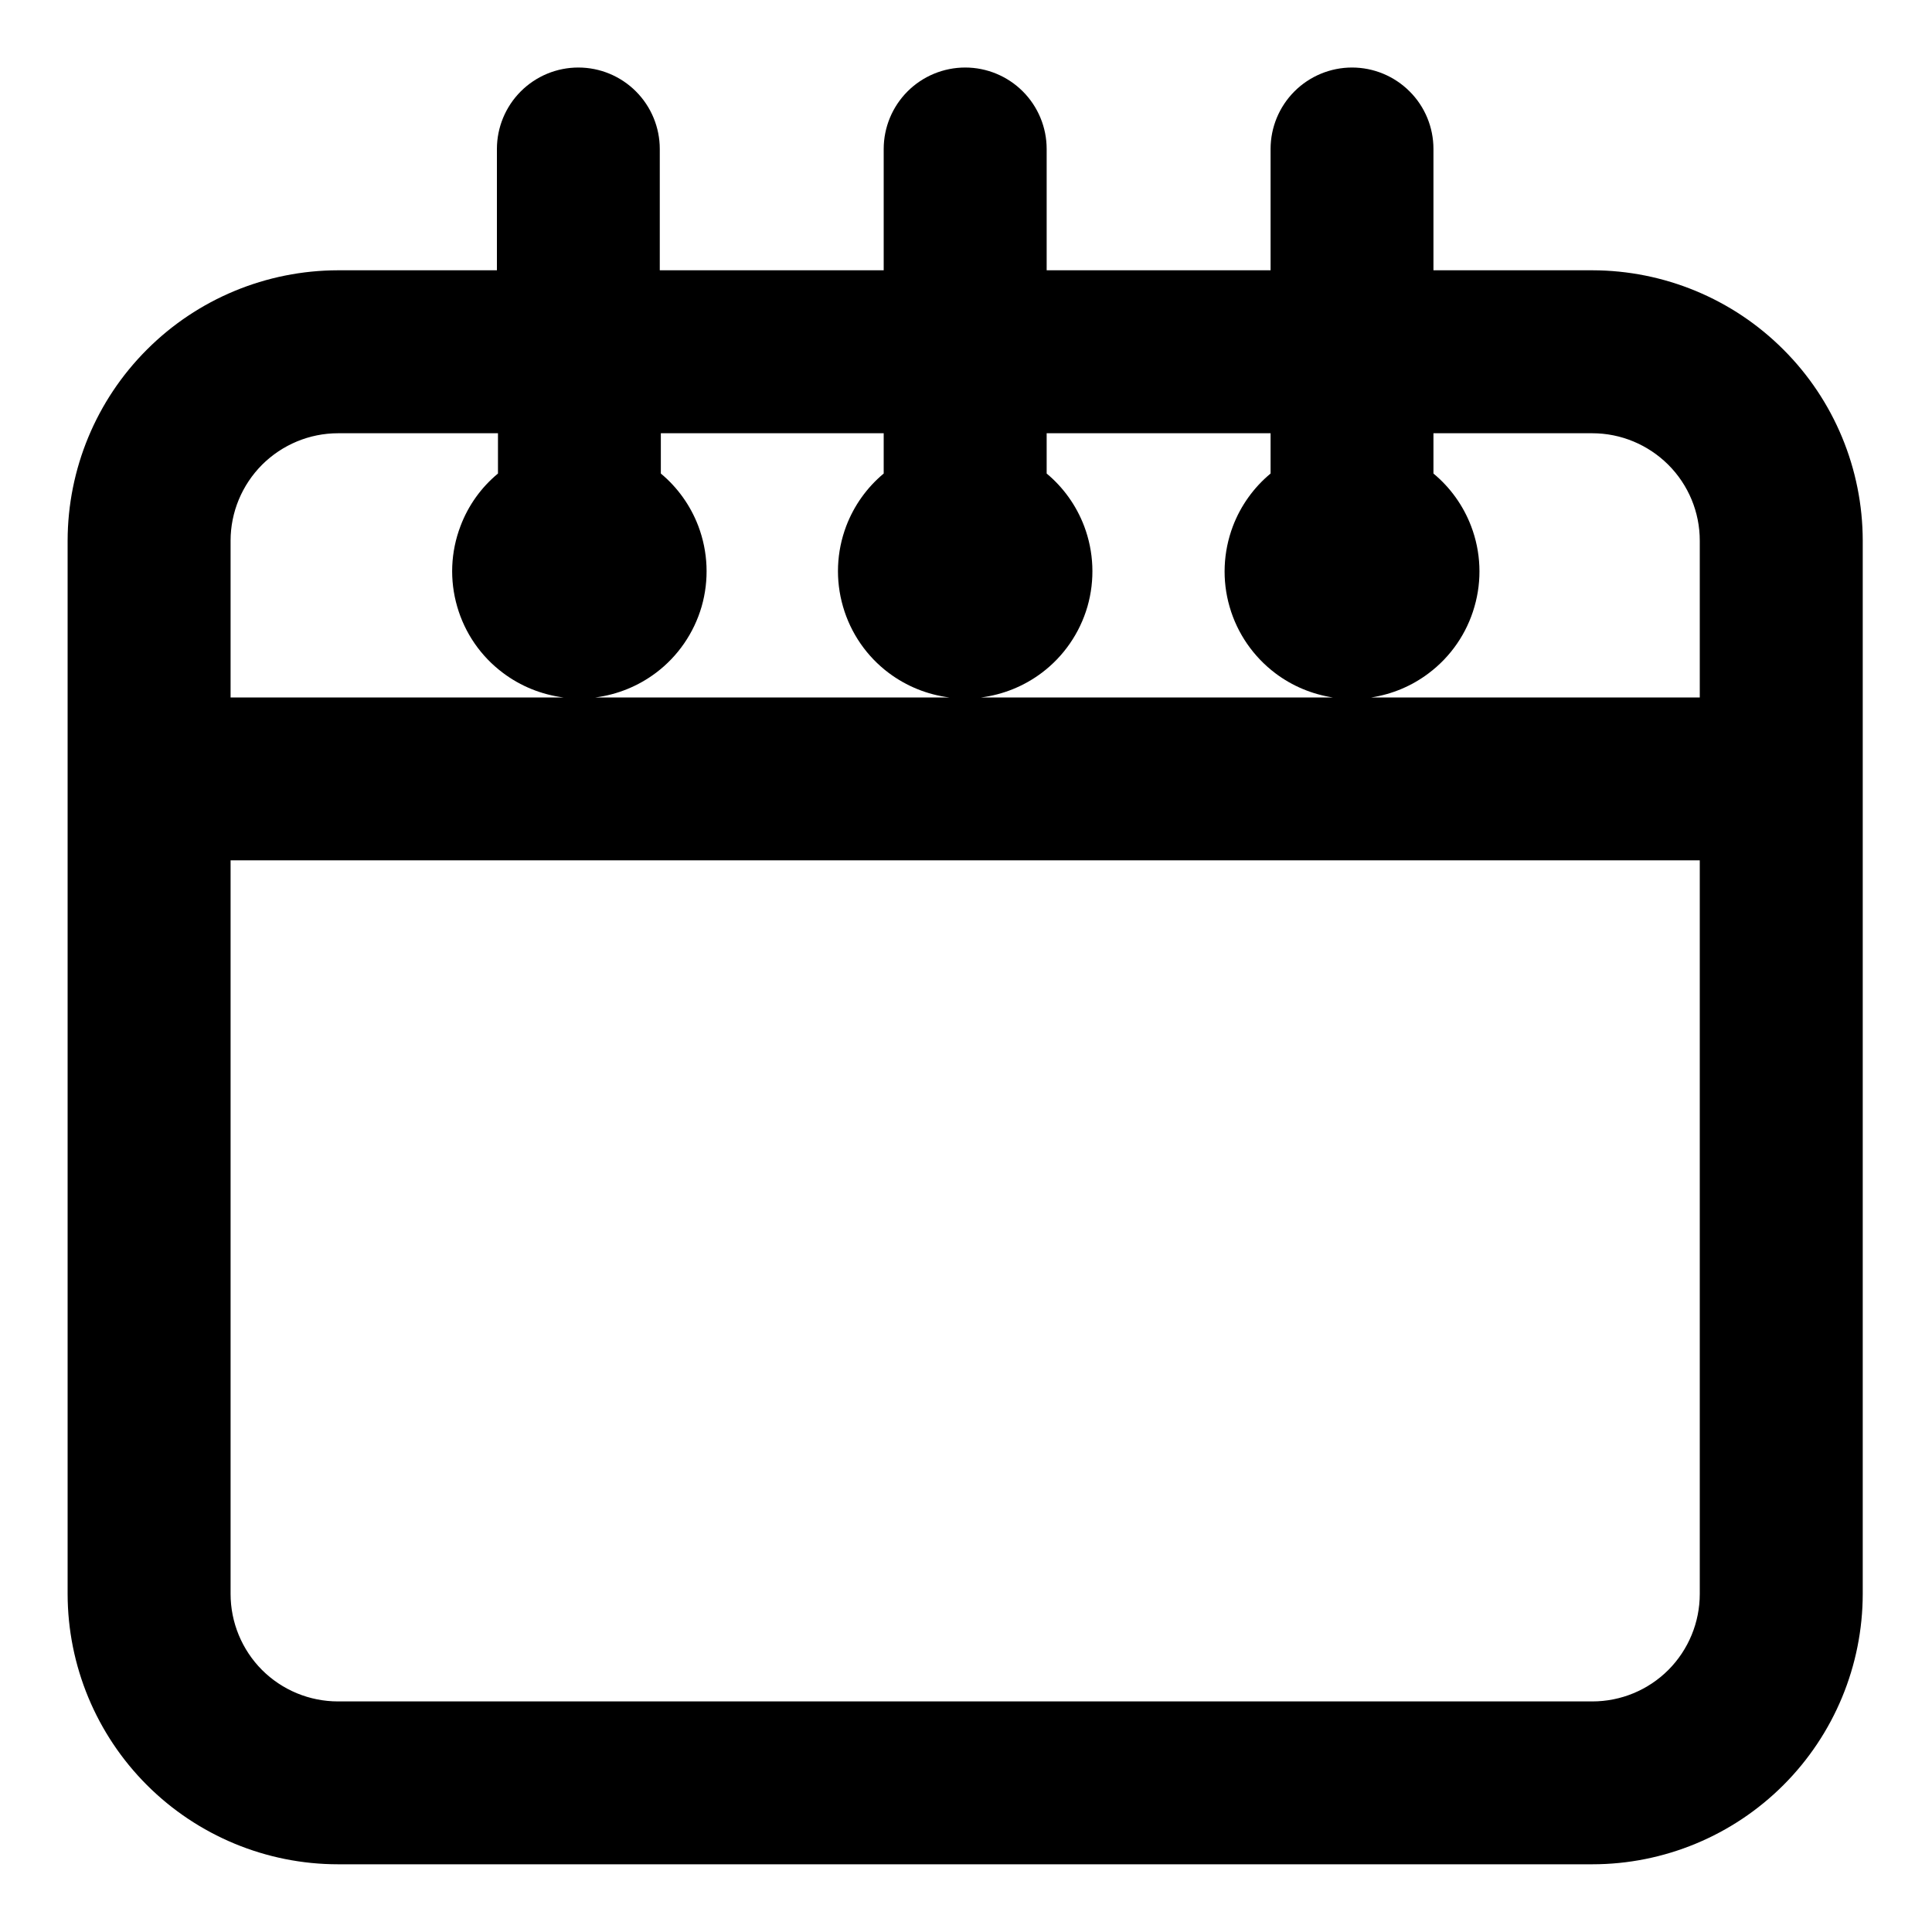 <svg width="20" height="20" viewBox="0 0 20 20" fill="none" xmlns="http://www.w3.org/2000/svg">
<path d="M5.987 0.999C5.843 0.999 5.705 1.056 5.603 1.158C5.501 1.26 5.444 1.398 5.444 1.542V3.098H3.499C2.836 3.099 2.201 3.362 1.733 3.831C1.264 4.299 1.001 4.934 1 5.597V16.5C1.001 17.163 1.264 17.798 1.733 18.267C2.201 18.735 2.836 18.999 3.499 18.999H16.484C17.147 18.999 17.782 18.735 18.25 18.267C18.719 17.798 18.982 17.163 18.983 16.5V5.597C18.982 4.934 18.719 4.299 18.25 3.831C17.782 3.362 17.147 3.099 16.484 3.098H14.539V1.542C14.539 1.398 14.482 1.26 14.38 1.158C14.278 1.056 14.14 0.999 13.996 0.999C13.852 0.999 13.714 1.056 13.612 1.158C13.51 1.26 13.453 1.398 13.453 1.542V3.098H10.535V1.542C10.535 1.398 10.477 1.26 10.376 1.158C10.274 1.056 10.136 0.999 9.992 0.999C9.847 0.999 9.709 1.056 9.607 1.158C9.506 1.26 9.448 1.398 9.448 1.542V3.098H6.53V1.542C6.53 1.398 6.473 1.26 6.371 1.158C6.269 1.056 6.131 0.999 5.987 0.999ZM16.484 17.913H3.499C3.124 17.913 2.765 17.764 2.5 17.499C2.235 17.234 2.087 16.875 2.087 16.5V8.606H17.896V16.5C17.896 16.875 17.748 17.234 17.483 17.499C17.218 17.764 16.859 17.913 16.484 17.913ZM9.448 4.185V5.054C9.262 5.171 9.119 5.347 9.041 5.553C8.963 5.759 8.953 5.985 9.015 6.196C9.076 6.408 9.204 6.594 9.381 6.726C9.557 6.859 9.771 6.93 9.992 6.93C10.212 6.93 10.426 6.859 10.602 6.726C10.779 6.594 10.907 6.408 10.968 6.196C11.03 5.985 11.02 5.759 10.942 5.553C10.864 5.347 10.721 5.171 10.535 5.054V4.185H13.453V5.054C13.266 5.172 13.122 5.347 13.044 5.553C12.965 5.76 12.956 5.986 13.017 6.199C13.078 6.411 13.207 6.598 13.384 6.73C13.56 6.863 13.775 6.935 13.996 6.935C14.217 6.935 14.432 6.863 14.609 6.73C14.785 6.598 14.914 6.411 14.975 6.199C15.037 5.986 15.027 5.76 14.948 5.553C14.87 5.347 14.726 5.172 14.539 5.054V4.185H16.484C16.858 4.185 17.217 4.334 17.482 4.599C17.747 4.864 17.896 5.223 17.896 5.597V7.52H2.087V5.597C2.087 5.223 2.236 4.864 2.501 4.599C2.766 4.334 3.125 4.185 3.499 4.185H5.455V5.054C5.268 5.171 5.125 5.347 5.047 5.553C4.969 5.759 4.96 5.985 5.021 6.196C5.082 6.408 5.211 6.594 5.387 6.726C5.563 6.859 5.777 6.93 5.998 6.93C6.218 6.93 6.433 6.859 6.609 6.726C6.785 6.594 6.913 6.408 6.975 6.196C7.036 5.985 7.027 5.759 6.949 5.553C6.87 5.347 6.727 5.171 6.541 5.054V4.185H9.448Z" fill="currentColor"/>
<path fill-rule="evenodd" clip-rule="evenodd" d="M5.391 0.946C5.549 0.788 5.763 0.699 5.987 0.699C6.211 0.699 6.425 0.788 6.583 0.946C6.741 1.104 6.83 1.319 6.83 1.542V2.798H9.148V1.542C9.148 1.319 9.237 1.104 9.395 0.946C9.553 0.788 9.768 0.699 9.992 0.699C10.215 0.699 10.43 0.788 10.588 0.946C10.746 1.104 10.835 1.319 10.835 1.542V2.798H13.153V1.542C13.153 1.319 13.242 1.104 13.4 0.946C13.558 0.788 13.773 0.699 13.996 0.699C14.22 0.699 14.434 0.788 14.592 0.946C14.751 1.104 14.839 1.319 14.839 1.542V2.798H16.484C17.226 2.799 17.938 3.094 18.462 3.619C18.987 4.143 19.282 4.855 19.283 5.597V16.5C19.282 17.242 18.987 17.954 18.462 18.479C17.938 19.003 17.226 19.299 16.484 19.299H3.499C2.757 19.299 2.045 19.003 1.521 18.479C0.996 17.954 0.701 17.243 0.7 16.501L0.7 5.597C0.701 4.855 0.996 4.143 1.521 3.619C2.045 3.094 2.757 2.799 3.499 2.798H5.144V1.542C5.144 1.319 5.233 1.104 5.391 0.946ZM5.987 1.299C5.922 1.299 5.861 1.325 5.815 1.37C5.769 1.416 5.744 1.478 5.744 1.542V3.398H3.499C2.916 3.399 2.357 3.631 1.945 4.043C1.533 4.455 1.301 5.014 1.3 5.597V16.5C1.301 17.083 1.533 17.642 1.945 18.055C2.357 18.467 2.916 18.699 3.499 18.699H16.484C17.067 18.699 17.626 18.467 18.038 18.055C18.451 17.642 18.682 17.083 18.683 16.5V5.597C18.682 5.014 18.451 4.455 18.038 4.043C17.626 3.631 17.067 3.399 16.484 3.398H14.239V1.542C14.239 1.478 14.214 1.416 14.168 1.37C14.123 1.325 14.061 1.299 13.996 1.299C13.932 1.299 13.87 1.325 13.824 1.37C13.778 1.416 13.753 1.478 13.753 1.542V3.398H10.235V1.542C10.235 1.478 10.209 1.416 10.164 1.37C10.118 1.325 10.056 1.299 9.992 1.299C9.927 1.299 9.865 1.325 9.82 1.37C9.774 1.416 9.748 1.478 9.748 1.542V3.398H6.23V1.542C6.23 1.478 6.205 1.416 6.159 1.37C6.113 1.325 6.051 1.299 5.987 1.299ZM3.499 3.885L5.755 3.885V5.219L5.615 5.307C5.483 5.39 5.383 5.514 5.328 5.659C5.272 5.804 5.266 5.964 5.309 6.113C5.352 6.262 5.443 6.393 5.567 6.487C5.691 6.58 5.842 6.63 5.998 6.63C6.153 6.63 6.304 6.58 6.428 6.487C6.553 6.393 6.643 6.262 6.686 6.113C6.73 5.964 6.723 5.804 6.668 5.659C6.613 5.514 6.512 5.39 6.381 5.307L6.241 5.219V3.885H9.748V5.219L9.609 5.307C9.477 5.39 9.376 5.514 9.321 5.659C9.266 5.804 9.26 5.964 9.303 6.113C9.346 6.262 9.437 6.393 9.561 6.487C9.685 6.58 9.836 6.63 9.992 6.63C10.147 6.63 10.298 6.58 10.422 6.487C10.546 6.393 10.637 6.262 10.68 6.113C10.723 5.964 10.717 5.804 10.662 5.659C10.607 5.514 10.506 5.39 10.374 5.307L10.235 5.219V3.885H13.753V5.219L13.613 5.308C13.481 5.391 13.38 5.514 13.324 5.66C13.269 5.806 13.262 5.966 13.305 6.115C13.348 6.265 13.439 6.397 13.564 6.491C13.688 6.584 13.84 6.635 13.996 6.635C14.152 6.635 14.304 6.584 14.428 6.491C14.553 6.397 14.644 6.265 14.687 6.115C14.73 5.966 14.724 5.806 14.668 5.66C14.613 5.514 14.511 5.391 14.379 5.308L14.239 5.219V3.885H16.484C16.938 3.885 17.373 4.066 17.694 4.387C18.015 4.708 18.196 5.143 18.196 5.597L18.196 7.82H1.787V5.597C1.787 5.143 1.968 4.708 2.289 4.387C2.61 4.066 3.045 3.885 3.499 3.885ZM5.155 4.485L3.499 4.485C3.204 4.485 2.922 4.603 2.713 4.811C2.505 5.02 2.387 5.302 2.387 5.597V7.22H5.833C5.607 7.191 5.39 7.104 5.207 6.966C4.978 6.795 4.812 6.554 4.733 6.28C4.653 6.005 4.665 5.713 4.767 5.446C4.847 5.233 4.981 5.046 5.155 4.902V4.485ZM6.163 7.22H9.827C9.6 7.191 9.384 7.104 9.2 6.966C8.972 6.795 8.806 6.554 8.727 6.28C8.647 6.005 8.659 5.713 8.76 5.446C8.841 5.233 8.975 5.046 9.148 4.902V4.485H6.841V4.902C7.014 5.046 7.148 5.233 7.229 5.446C7.33 5.713 7.342 6.005 7.263 6.28C7.183 6.554 7.017 6.795 6.789 6.966C6.605 7.104 6.389 7.191 6.163 7.22ZM10.156 7.22H13.797C13.583 7.187 13.378 7.102 13.203 6.97C12.975 6.798 12.808 6.557 12.729 6.282C12.649 6.007 12.662 5.714 12.763 5.447C12.844 5.234 12.979 5.046 13.153 4.902V4.485H10.835V4.902C11.008 5.046 11.142 5.233 11.223 5.446C11.324 5.713 11.336 6.005 11.257 6.28C11.177 6.554 11.011 6.795 10.783 6.966C10.599 7.104 10.383 7.191 10.156 7.22ZM14.195 7.22H17.596V5.597C17.596 5.302 17.479 5.02 17.27 4.811C17.061 4.603 16.779 4.485 16.484 4.485H14.839V4.902C15.013 5.046 15.148 5.234 15.229 5.447C15.331 5.714 15.343 6.007 15.263 6.282C15.184 6.557 15.018 6.798 14.789 6.97C14.614 7.102 14.41 7.187 14.195 7.22ZM1.787 8.306H18.196V16.5C18.196 16.955 18.016 17.39 17.695 17.711C17.374 18.032 16.938 18.213 16.484 18.213H3.499C3.045 18.213 2.609 18.032 2.288 17.711C1.967 17.39 1.787 16.955 1.787 16.5V8.306ZM2.387 8.906V16.5C2.387 16.795 2.504 17.078 2.712 17.287C2.921 17.496 3.204 17.613 3.499 17.613H16.484C16.779 17.613 17.062 17.496 17.271 17.287C17.479 17.078 17.596 16.795 17.596 16.5V8.906H2.387Z" fill="currentColor"/>
</svg>
